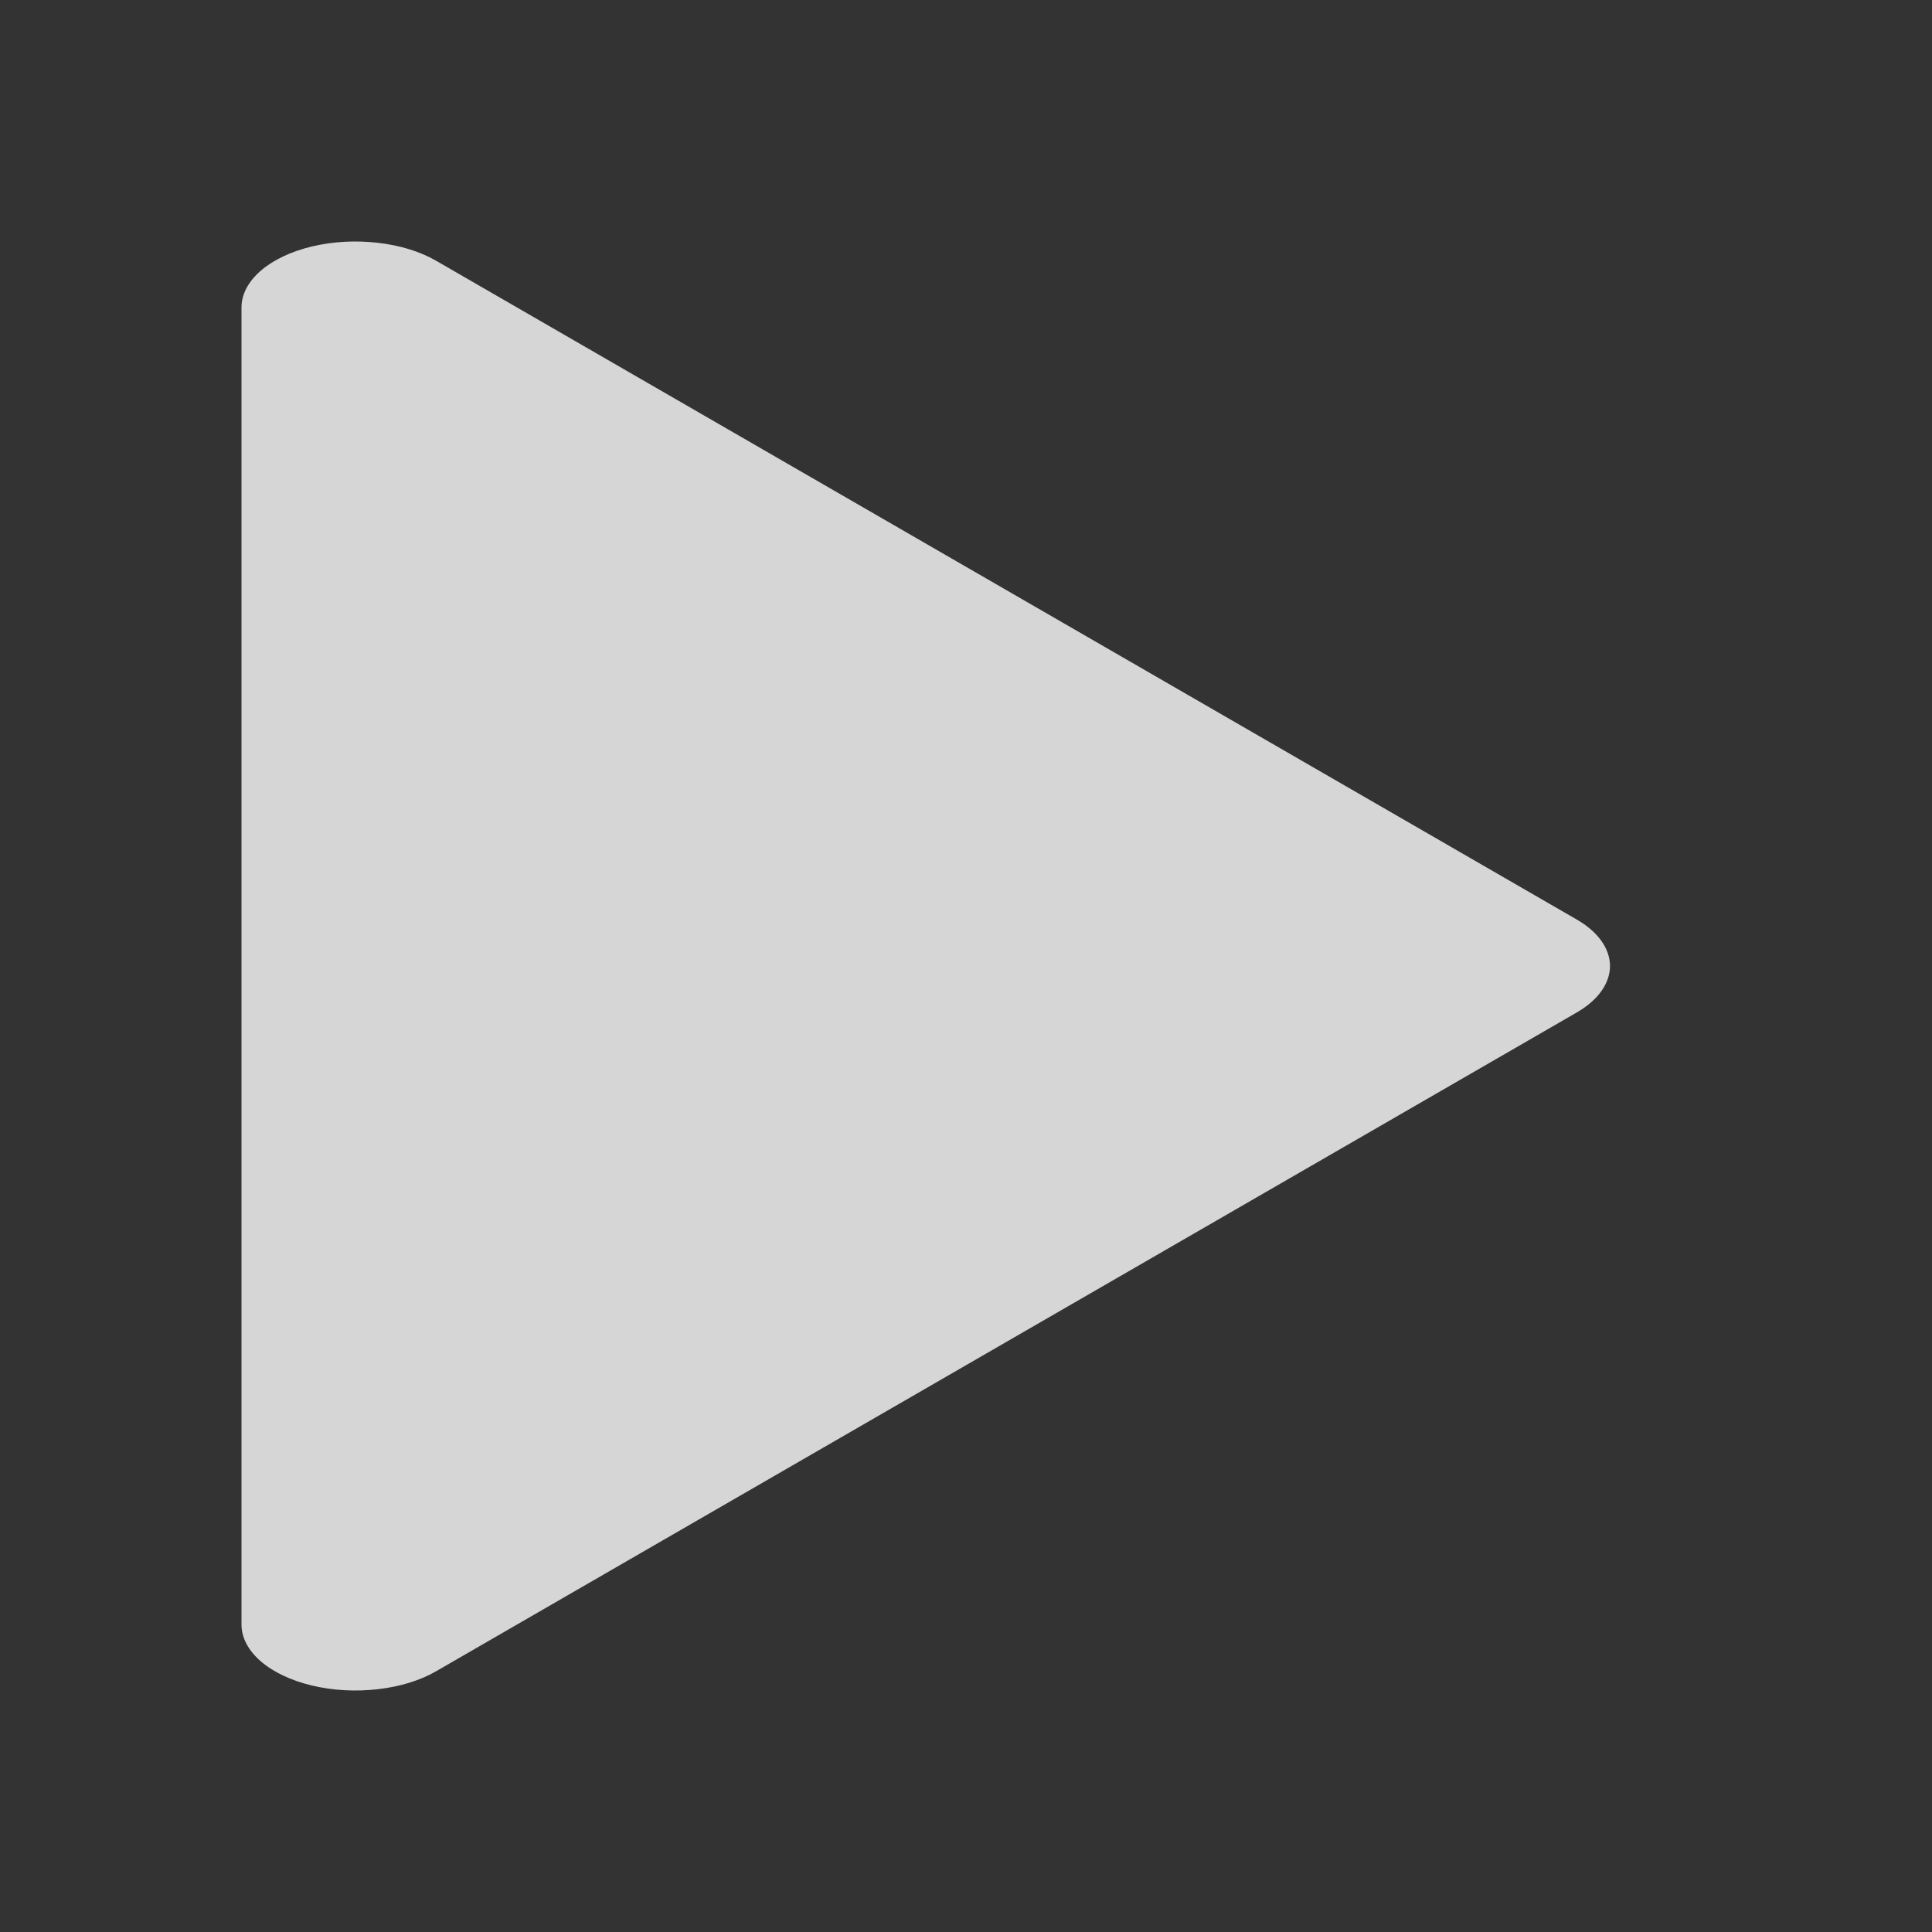 <svg width="24" height="24" viewBox="0 0 24 24" fill="none" xmlns="http://www.w3.org/2000/svg">
<rect x="0" y="0" width="24" height="24" fill="#333333" stroke="none"/>
<path d="M3 3.819V20.181C3 20.343 3.083 20.501 3.238 20.636C3.394 20.771 3.615 20.876 3.874 20.938C4.133 21 4.418 21.016 4.693 20.984C4.968 20.953 5.221 20.875 5.419 20.76L19.584 12.579C19.716 12.503 19.821 12.413 19.892 12.313C19.963 12.214 20 12.107 20 12C20 11.893 19.963 11.786 19.892 11.687C19.821 11.587 19.716 11.497 19.584 11.421L5.419 3.24C5.221 3.125 4.968 3.047 4.693 3.016C4.418 2.984 4.133 3 3.874 3.062C3.615 3.124 3.394 3.229 3.238 3.364C3.083 3.499 3 3.657 3 3.819Z" fill="white" fill-opacity="0.8"/>
</svg>
